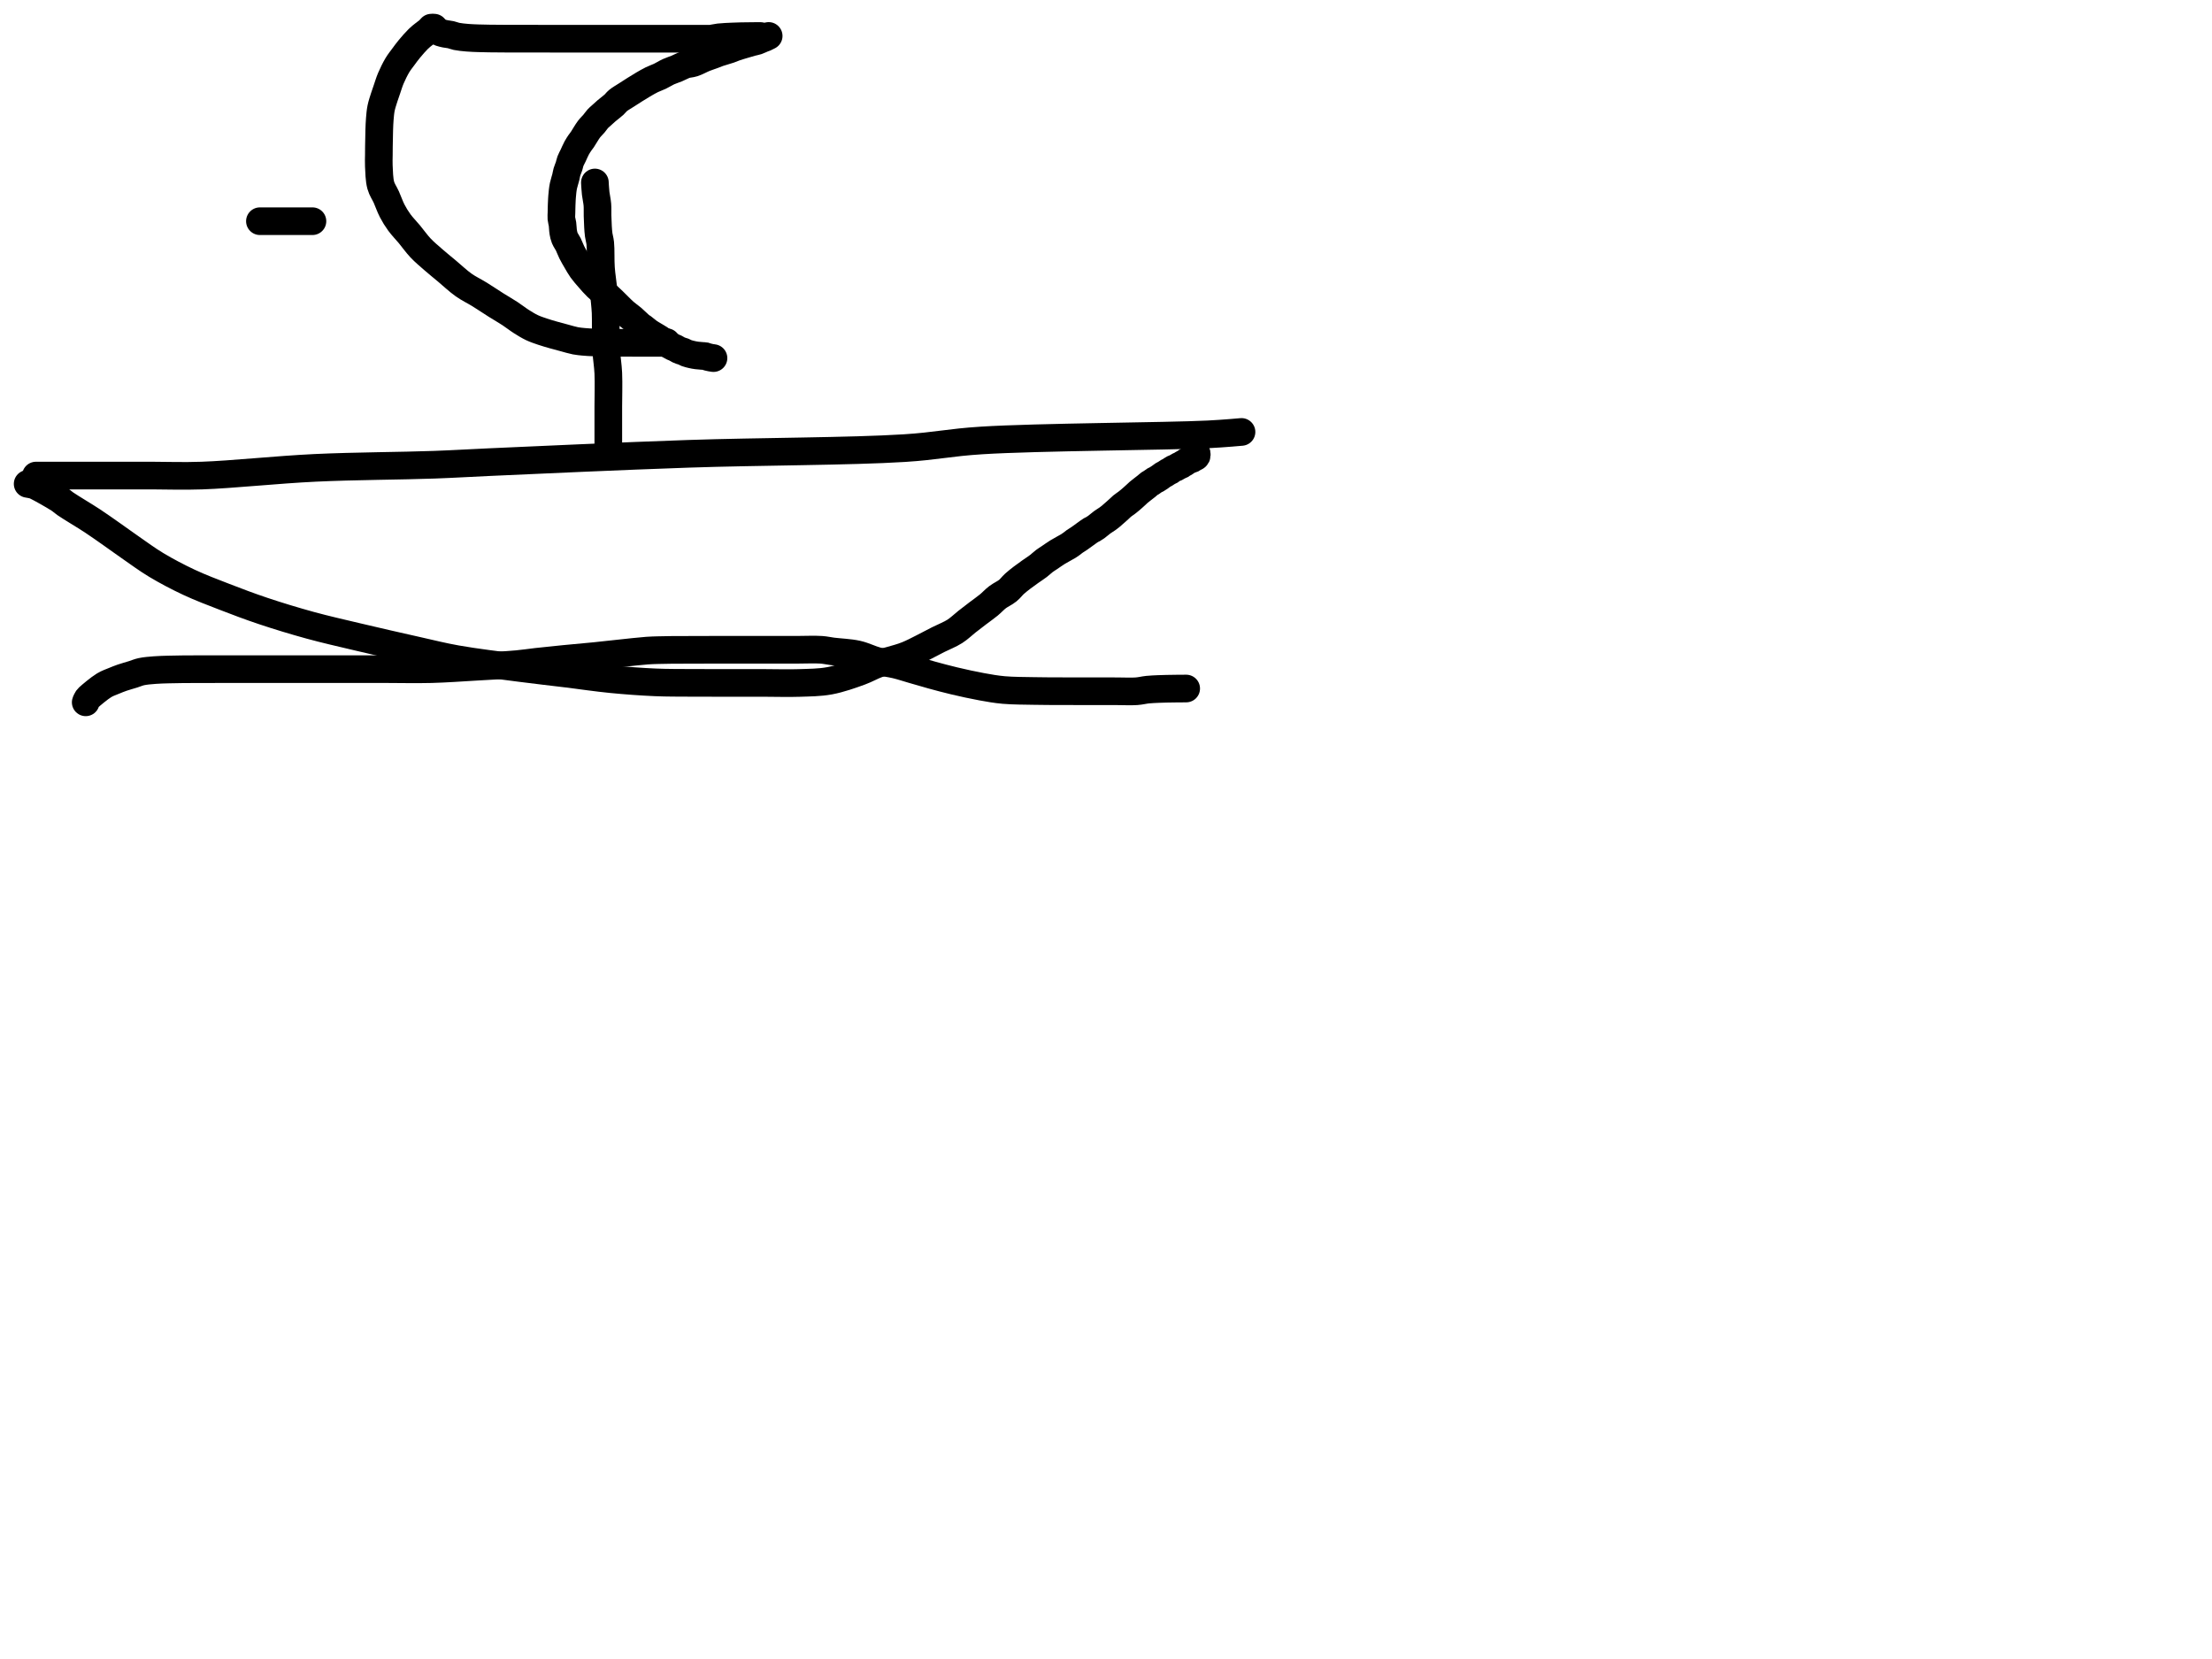 <?xml version="1.0" encoding="utf-8"?>
<!-- Generator: SketchAPI 2022.10.18.0 https://api.sketch.io -->
<svg version="1.1" xmlns="http://www.w3.org/2000/svg" xmlns:xlink="http://www.w3.org/1999/xlink" xmlns:sketchjs="https://sketch.io/dtd/" sketchjs:metadata="eyJuYW1lIjoiRHJhd2luZy5za2V0Y2hwYWQiLCJzdXJmYWNlIjp7ImlzUGFpbnQiOnRydWUsIm1ldGhvZCI6ImZpbGwiLCJibGVuZCI6Im5vcm1hbCIsImVuYWJsZWQiOnRydWUsIm9wYWNpdHkiOjEsInR5cGUiOiJjb2xvciIsImNvbG9yIjoiI2ZmZmZmZiIsImlzRmlsbCI6dHJ1ZX0sImNsaXBQYXRoIjp7ImVuYWJsZWQiOnRydWUsInN0eWxlIjp7InN0cm9rZVN0eWxlIjoiYmxhY2siLCJsaW5lV2lkdGgiOjF9fSwiZGVzY3JpcHRpb24iOiJNYWRlIHdpdGggU2tldGNocGFkIiwibWV0YWRhdGEiOnt9LCJleHBvcnREUEkiOjcyLCJleHBvcnRGb3JtYXQiOiJwbmciLCJleHBvcnRRdWFsaXR5IjowLjk1LCJ1bml0cyI6InB4Iiwid2lkdGgiOjE0NTQsImhlaWdodCI6ODMzLCJwYWdlcyI6W3sid2lkdGgiOjE0NTQsImhlaWdodCI6ODMzfV0sInV1aWQiOiI2ODU4MTcxYS1lNWM3LTQxZGItODBiZi04NTA3ZWQwNGUyZTUifQ==" width="800" height="600" viewBox="0 0 800 600">
<path style="fill: none; stroke: #000000; mix-blend-mode: source-over; stroke-dasharray: none; stroke-dashoffset: 0; stroke-linecap: round; stroke-linejoin: round; stroke-miterlimit: 4; stroke-opacity: 1; stroke-width: 10;" sketchjs:tool="pencil" d="M0 15.78 C0 15.78 0 15.78 0 15.78 0 15.78 0 15.78 0 15.78 0 15.78 3.193 15.78 5 15.78 7.138 15.78 9.266 15.78 12 15.78 15.866 15.78 21.178 15.78 26 15.78 31.155 15.78 36.51 15.78 42 15.78 47.823 15.78 52.787 16.025 60 15.78 70.9 15.41 87.172 13.642 101.01 12.99 115.164 12.323 132.38 12.286 144 11.86 151.929 11.57 155.268 11.308 164 10.92 180.566 10.184 211.517 8.743 236 7.91 261.476 7.043 294.532 7.08 314 5.86 325.693 5.127 330.208 3.824 342.01 3.08 362.156 1.81 408.875 1.621 424 0.87 429.795 0.582 436.01 0 436.01 0 " transform="matrix(1.0,0.0,0.0,1.0,13.0,156.216)"/>
<path style="fill: none; stroke: #000000; mix-blend-mode: source-over; stroke-dasharray: none; stroke-dashoffset: 0; stroke-linecap: round; stroke-linejoin: round; stroke-miterlimit: 4; stroke-opacity: 1; stroke-width: 10;" sketchjs:tool="pencil" d="M0 12.27 C0 12.27 0 12.27 0 12.27 0 12.27 0 12.27 0 12.27 0 12.27 1.478 12.508 2.06 12.68 2.509 12.812 2.672 12.877 3.22 13.14 4.725 13.861 9.55 16.569 11.39 17.78 12.392 18.439 12.586 18.752 13.61 19.46 15.705 20.909 20.467 23.693 23.46 25.67 26.031 27.369 28.182 28.917 30.53 30.56 32.879 32.204 35.058 33.805 37.55 35.53 40.345 37.464 43.259 39.637 46.51 41.59 50.129 43.763 54.273 45.951 58.35 47.86 62.504 49.805 66.826 51.427 71.22 53.13 75.763 54.891 80.277 56.599 85.18 58.24 90.532 60.031 96.458 61.834 102.13 63.39 107.762 64.935 113.064 66.119 119.09 67.55 125.939 69.176 134.571 71.148 141.08 72.6 146.264 73.757 149.813 74.693 155.07 75.63 161.761 76.822 170.948 77.924 178.03 78.85 184.115 79.646 189.442 80.225 195.02 80.91 200.434 81.575 205.681 82.376 211.02 82.9 216.344 83.422 221.954 83.833 227.01 84.05 231.562 84.245 235.514 84.194 240 84.23 244.82 84.268 250.279 84.255 255 84.26 259.223 84.264 263 84.258 267 84.26 271 84.262 275.089 84.409 279 84.27 282.751 84.137 286.368 84.151 290.01 83.48 293.746 82.792 298.001 81.279 301.13 80.13 303.502 79.259 305.305 78.157 307.25 77.46 308.942 76.854 310.407 76.591 312.11 76.08 314.016 75.508 315.864 75.092 318.14 74.17 321.338 72.875 326.159 70.17 329.31 68.6 331.621 67.449 333.533 66.75 335.32 65.61 336.946 64.572 338.242 63.253 339.66 62.14 341.005 61.084 342.295 60.1 343.62 59.09 344.945 58.08 346.378 57.093 347.61 56.08 348.743 55.148 349.63 54.119 350.76 53.26 351.914 52.383 353.405 51.745 354.47 50.88 355.415 50.113 356.04 49.191 356.9 48.41 357.772 47.617 358.726 46.887 359.67 46.16 360.619 45.43 361.602 44.736 362.58 44.04 363.559 43.343 364.646 42.663 365.54 41.98 366.329 41.377 366.989 40.707 367.69 40.18 368.312 39.713 368.836 39.41 369.52 38.95 370.395 38.362 371.435 37.605 372.51 36.94 373.706 36.2 375.489 35.302 376.39 34.74 376.891 34.427 377.157 34.231 377.53 33.96 377.904 33.688 378.209 33.409 378.63 33.11 379.161 32.732 379.749 32.399 380.48 31.9 381.58 31.149 383.728 29.5 384.56 29 384.903 28.794 385.045 28.777 385.32 28.62 385.669 28.421 386.034 28.192 386.47 27.88 387.093 27.434 387.951 26.655 388.66 26.14 389.29 25.682 389.969 25.297 390.5 24.92 390.922 24.621 391.188 24.423 391.61 24.08 392.211 23.592 393.148 22.747 393.73 22.23 394.143 21.863 394.433 21.599 394.78 21.28 395.126 20.962 395.409 20.651 395.81 20.32 396.31 19.907 397.065 19.425 397.58 19.03 397.992 18.714 398.312 18.45 398.67 18.15 399.029 17.85 399.379 17.541 399.73 17.23 400.082 16.918 400.433 16.599 400.78 16.28 401.126 15.962 401.372 15.695 401.81 15.32 402.509 14.722 403.915 13.691 404.63 13.11 405.079 12.745 405.38 12.433 405.71 12.2 405.96 12.023 406.152 11.956 406.41 11.79 406.748 11.573 407.2 11.198 407.55 10.99 407.825 10.827 408.043 10.767 408.32 10.61 408.67 10.412 409.093 10.129 409.47 9.87 409.85 9.609 410.247 9.266 410.59 9.05 410.859 8.881 411.067 8.81 411.34 8.65 411.686 8.447 412.136 8.105 412.49 7.91 412.772 7.754 413.065 7.677 413.28 7.54 413.45 7.432 413.536 7.305 413.7 7.19 413.901 7.048 414.16 6.895 414.41 6.77 414.669 6.64 414.937 6.574 415.23 6.43 415.591 6.253 416.038 5.939 416.4 5.76 416.696 5.614 417.01 5.539 417.23 5.41 417.395 5.313 417.471 5.203 417.63 5.1 417.835 4.967 418.101 4.862 418.37 4.7 418.713 4.493 419.16 4.141 419.51 3.94 419.789 3.78 420.019 3.672 420.29 3.56 420.571 3.444 420.944 3.376 421.17 3.26 421.33 3.178 421.397 3.081 421.55 2.99 421.758 2.866 422.109 2.751 422.32 2.61 422.49 2.496 422.654 2.416 422.74 2.24 422.854 2.006 422.862 1.599 422.8 1.26 422.726 0.858 422.23 0 422.23 0 " transform="matrix(1.0,0.0,0.0,1.0,10.0,162.734)"/>
<path style="fill: none; stroke: #000000; mix-blend-mode: source-over; stroke-dasharray: none; stroke-dashoffset: 0; stroke-linecap: round; stroke-linejoin: round; stroke-miterlimit: 4; stroke-opacity: 1; stroke-width: 10;" sketchjs:tool="pencil" d="M0 19.08 C0 19.08 0 19.08 0 19.08 0 19.08 0.019 18.996 0.05 18.92 0.136 18.707 0.446 18.033 0.64 17.75 0.768 17.564 0.805 17.53 1.02 17.33 1.783 16.62 4.913 13.974 6.64 12.93 7.928 12.151 9.11 11.781 10.26 11.3 11.285 10.871 12.142 10.526 13.2 10.16 14.408 9.742 15.909 9.343 17.13 8.96 18.202 8.624 19.002 8.237 20.14 7.99 21.558 7.682 23.383 7.55 25.02 7.42 26.669 7.289 28.338 7.26 30 7.21 31.665 7.16 33.257 7.14 35 7.12 36.909 7.098 38.746 7.097 41 7.09 43.91 7.081 47.33 7.082 51 7.08 55.495 7.078 61.279 7.08 66 7.08 70.223 7.08 74.087 7.08 78 7.08 81.746 7.08 85.113 7.08 89 7.08 93.386 7.08 99.307 7.08 103 7.08 105.417 7.08 106.519 7.08 109 7.08 113.051 7.08 119.669 7.222 125 7.08 130.335 6.938 135.753 6.537 141 6.23 146.084 5.932 151.952 5.643 156.01 5.27 158.79 5.015 160.475 4.715 163.02 4.43 166.057 4.09 169.607 3.727 173.02 3.39 176.596 3.036 180.53 2.71 184.01 2.36 187.164 2.042 189.938 1.712 193.02 1.39 196.266 1.051 200.439 0.565 203.02 0.38 204.645 0.263 205.597 0.253 207 0.21 208.571 0.162 209.913 0.142 212 0.12 215.491 0.084 222.509 0.085 226 0.08 228.086 0.077 229.047 0.08 231 0.08 233.761 0.08 237.852 0.08 241 0.08 243.815 0.08 246.333 0.08 249 0.08 251.667 0.08 254.255 0.08 257 0.08 259.912 0.08 263.599 -0.089 266 0.08 267.614 0.194 268.419 0.44 270.03 0.65 272.432 0.963 276.226 1.091 279.02 1.72 281.569 2.294 283.78 3.487 286.16 4.12 288.46 4.732 290.846 4.951 293.06 5.49 295.157 6 297.027 6.637 299.12 7.24 301.369 7.888 303.706 8.59 306.12 9.25 308.689 9.952 311.284 10.654 314.1 11.32 317.231 12.06 320.925 12.882 324.07 13.45 326.864 13.955 329.156 14.372 332.03 14.63 335.386 14.931 340.052 14.915 343 14.98 344.99 15.024 346.257 15.027 348 15.04 349.909 15.055 351.699 15.055 354 15.06 357.115 15.067 361.625 15.066 365 15.07 367.879 15.073 370.422 15.078 373 15.08 375.411 15.082 377.991 15.224 380 15.08 381.532 14.97 382.688 14.637 384.03 14.5 385.358 14.365 386.778 14.316 388.01 14.26 389.077 14.212 389.931 14.194 391 14.17 392.236 14.142 394.111 14.117 395 14.11 395.444 14.107 395.609 14.112 396 14.11 396.552 14.107 398 14.09 398 14.09 " transform="matrix(1.0,0.0,0.0,1.0,31.0,234.924)"/>
<path style="fill: none; stroke: #000000; mix-blend-mode: source-over; stroke-dasharray: none; stroke-dashoffset: 0; stroke-linecap: round; stroke-linejoin: round; stroke-miterlimit: 4; stroke-opacity: 1; stroke-width: 10;" sketchjs:tool="pencil" d="M4.85 95 C4.85 95 4.85 95 4.85 95 4.85 95 4.85 93.781 4.85 93 4.85 91.895 4.85 90.333 4.85 89 4.85 87.667 4.85 86.333 4.85 85 4.85 83.667 4.85 82.691 4.85 81 4.85 78.072 5.013 72.594 4.85 69 4.716 66.058 4.276 63.74 4.12 60.99 3.955 58.083 3.961 54.56 3.92 52 3.889 50.091 3.965 48.86 3.87 47 3.749 44.641 3.408 41.658 3.13 38.99 2.852 36.318 2.399 33.731 2.2 30.98 1.99 28.077 2.173 24.196 1.94 22 1.804 20.712 1.517 19.971 1.38 18.96 1.245 17.967 1.188 17.054 1.12 15.99 1.041 14.759 0.997 13.331 0.96 12 0.923 10.668 1.01 9.332 0.9 8 0.789 6.655 0.421 5.079 0.29 3.97 0.198 3.196 0.163 2.537 0.12 1.99 0.09 1.604 0.07 1.331 0.05 1 0.03 0.668 0 0 0 0 " transform="matrix(1.0,0.0,0.0,1.0,215.151,65.996)"/>
<path style="fill: none; stroke: #000000; mix-blend-mode: source-over; stroke-dasharray: none; stroke-dashoffset: 0; stroke-linecap: round; stroke-linejoin: round; stroke-miterlimit: 4; stroke-opacity: 1; stroke-width: 10;" sketchjs:tool="pencil" d="M0 0 C0 0 0 0 0 0 0 0 0 0 0 0 0 0 0 0 0 0 0 0 0.309 0.232 0.5 0.34 0.729 0.47 1.006 0.557 1.29 0.71 1.645 0.901 2.092 1.232 2.45 1.42 2.739 1.572 2.93 1.665 3.26 1.78 3.742 1.948 4.468 2.122 5.09 2.25 5.724 2.38 6.376 2.405 7.03 2.55 7.719 2.703 8.308 2.993 9.12 3.16 10.211 3.385 11.711 3.527 13.02 3.64 14.338 3.754 15.671 3.792 17 3.84 18.331 3.888 19.532 3.907 21 3.93 22.798 3.958 24.746 3.969 27 3.98 29.91 3.994 33.852 3.986 37 3.99 39.815 3.993 42.333 3.998 45 4 47.667 4.002 50.255 4 53 4 55.912 4 59.438 4 62 4 63.91 4 65.138 4 67 4 69.355 4 72.255 4 75 4 77.912 4 81.088 4 84 4 86.745 4 89.333 4 92 4 94.667 4 98.607 4 100 4 100.493 4 100.578 4.035 101 4 101.741 3.938 102.899 3.62 104.04 3.49 105.49 3.325 107.562 3.258 109.01 3.19 110.132 3.137 110.931 3.115 112 3.09 113.236 3.062 115.111 3.05 116 3.04 116.444 3.035 116.667 3.033 117 3.03 117.333 3.027 117.667 3.022 118 3.02 118.333 3.018 119 3.02 119 3.02 " transform="matrix(1.0,0.0,0.0,1.0,156.0,10.0)"/>
<path style="fill: none; stroke: #000000; mix-blend-mode: source-over; stroke-dasharray: none; stroke-dashoffset: 0; stroke-linecap: round; stroke-linejoin: round; stroke-miterlimit: 4; stroke-opacity: 1; stroke-width: 10;" sketchjs:tool="pencil" d="M74.99 0 C74.99 0 74.99 0 74.99 0 74.99 0 74.99 0 74.99 0 74.99 0 74.068 0.49 73.67 0.66 73.357 0.794 73.156 0.835 72.81 0.97 72.269 1.182 71.427 1.616 70.75 1.84 70.125 2.046 69.59 2.106 68.9 2.29 68.012 2.527 66.878 2.867 65.87 3.17 64.861 3.474 63.757 3.794 62.85 4.11 62.09 4.375 61.585 4.631 60.78 4.91 59.686 5.29 57.954 5.74 56.86 6.12 56.055 6.399 55.545 6.639 54.79 6.92 53.889 7.256 52.873 7.565 51.81 7.99 50.548 8.494 48.983 9.387 47.73 9.79 46.725 10.113 45.87 10.074 44.92 10.38 43.873 10.717 42.777 11.358 41.73 11.79 40.735 12.201 39.773 12.472 38.79 12.92 37.744 13.396 36.678 14.095 35.64 14.59 34.666 15.054 33.72 15.347 32.75 15.82 31.715 16.325 30.652 16.949 29.62 17.55 28.585 18.153 27.568 18.792 26.55 19.43 25.531 20.069 24.519 20.725 23.51 21.38 22.502 22.035 21.291 22.704 20.5 23.36 19.902 23.856 19.643 24.313 19.07 24.84 18.316 25.534 17.159 26.371 16.31 27.1 15.554 27.749 14.785 28.464 14.21 28.99 13.804 29.362 13.53 29.568 13.18 29.95 12.747 30.422 12.341 31.062 11.85 31.65 11.289 32.322 10.608 32.922 9.98 33.75 9.193 34.788 8.201 36.598 7.6 37.47 7.263 37.96 7.062 38.163 6.77 38.59 6.402 39.128 5.974 39.76 5.59 40.46 5.134 41.292 4.67 42.419 4.26 43.28 3.913 44.01 3.54 44.634 3.29 45.3 3.062 45.91 2.989 46.491 2.79 47.11 2.574 47.781 2.228 48.499 2.03 49.18 1.845 49.818 1.793 50.368 1.62 51.07 1.399 51.966 0.977 53.206 0.78 54.11 0.625 54.821 0.553 55.392 0.47 56.04 0.386 56.692 0.325 57.463 0.28 58.01 0.248 58.399 0.232 58.62 0.21 59.01 0.178 59.56 0.141 60.45 0.12 61 0.105 61.39 0.1 61.609 0.09 62 0.076 62.552 0.062 63.333 0.05 64 0.038 64.667 -0.039 65.332 0.02 66 0.081 66.682 0.312 67.301 0.42 68.05 0.549 68.943 0.543 70.116 0.7 71.01 0.834 71.77 0.962 72.398 1.24 73.09 1.547 73.855 2.114 74.563 2.52 75.38 2.964 76.273 3.299 77.284 3.78 78.25 4.294 79.283 4.926 80.348 5.53 81.38 6.136 82.414 6.688 83.439 7.41 84.45 8.189 85.541 9.16 86.625 10.08 87.68 11.006 88.742 11.973 89.87 12.95 90.8 13.846 91.653 14.76 92.262 15.69 93.08 16.703 93.971 17.694 94.917 18.79 95.96 20.057 97.166 21.588 98.808 22.84 99.91 23.835 100.786 24.695 101.326 25.64 102.13 26.669 103.005 28.091 104.463 28.77 104.98 29.066 105.206 29.166 105.209 29.45 105.41 29.98 105.785 30.79 106.549 31.64 107.14 32.71 107.884 34.537 108.856 35.42 109.44 35.915 109.767 36.12 109.963 36.55 110.25 37.094 110.613 37.802 111.042 38.44 111.42 39.079 111.799 39.862 112.268 40.38 112.52 40.708 112.68 40.914 112.717 41.21 112.86 41.572 113.035 42.018 113.345 42.38 113.52 42.676 113.663 42.925 113.758 43.21 113.86 43.504 113.965 43.802 114.016 44.12 114.14 44.491 114.285 44.849 114.535 45.29 114.7 45.82 114.898 46.591 115.076 47.1 115.2 47.466 115.289 47.731 115.342 48.05 115.4 48.371 115.459 48.639 115.503 49.02 115.55 49.563 115.617 50.451 115.689 51 115.73 51.389 115.759 51.793 115.741 52 115.79 52.099 115.813 52.114 115.845 52.21 115.88 52.404 115.95 52.804 116.071 53.11 116.15 53.421 116.231 53.741 116.3 54.06 116.36 54.381 116.42 55.03 116.51 55.03 116.51 55.03 116.51 55.03 116.51 55.03 116.51 55.03 116.51 55.03 116.51 55.03 116.51 " transform="matrix(1.0,0.0,0.0,1.0,203.012,13.0)"/>
<path style="fill: none; stroke: #000000; mix-blend-mode: source-over; stroke-dasharray: none; stroke-dashoffset: 0; stroke-linecap: round; stroke-linejoin: round; stroke-miterlimit: 4; stroke-opacity: 1; stroke-width: 10;" sketchjs:tool="pencil" d="M20.02 0 C20.02 0 20.02 0 20.02 0 20.02 0 20.02 0 20.02 0 20.02 0 19.185 0.368 18.7 0.66 18.037 1.059 17.187 1.695 16.46 2.26 15.727 2.831 15.082 3.328 14.32 4.07 13.307 5.056 11.986 6.59 11.02 7.76 10.196 8.757 9.55 9.655 8.84 10.62 8.13 11.585 7.436 12.425 6.76 13.55 5.937 14.92 5.018 16.796 4.37 18.32 3.803 19.654 3.428 20.967 3.01 22.17 2.643 23.229 2.327 24.089 1.99 25.16 1.606 26.383 1.119 27.794 0.85 29.12 0.587 30.414 0.492 31.711 0.38 33.02 0.268 34.338 0.229 35.597 0.18 37 0.125 38.571 0.101 40.97 0.08 42 0.071 42.461 0.066 42.577 0.06 43 0.05 43.732 0.045 44.928 0.04 46 0.034 47.238 -0.044 48.483 0.03 50 0.128 52.013 0.175 55.001 0.73 57.01 1.184 58.656 2.075 59.805 2.74 61.29 3.449 62.874 4.044 64.685 4.85 66.24 5.623 67.731 6.452 69.079 7.45 70.45 8.512 71.91 9.846 73.237 11.08 74.72 12.399 76.305 13.662 78.136 15.12 79.68 16.573 81.219 18.213 82.572 19.81 83.97 21.413 85.373 23.001 86.644 24.72 88.08 26.619 89.666 28.685 91.643 30.72 93.08 32.597 94.406 34.517 95.282 36.44 96.47 38.442 97.707 40.574 99.158 42.5 100.37 44.233 101.461 45.908 102.406 47.47 103.43 48.914 104.376 50.198 105.416 51.56 106.28 52.848 107.097 54.113 107.881 55.42 108.5 56.668 109.091 57.935 109.503 59.22 109.94 60.512 110.38 61.833 110.752 63.15 111.13 64.47 111.509 65.802 111.857 67.13 112.21 68.458 112.563 69.885 113.012 71.12 113.25 72.165 113.451 73.168 113.531 74.05 113.62 74.773 113.693 75.302 113.728 76.03 113.77 76.924 113.822 78.022 113.862 79.02 113.89 80.019 113.918 81.121 113.926 82.02 113.94 82.754 113.952 83.286 113.963 84.02 113.97 84.919 113.978 86.121 113.976 87.02 113.98 87.754 113.983 88.353 113.988 89.02 113.99 89.687 113.992 90.286 113.989 91.02 113.99 91.919 113.991 93.288 113.999 94.02 114 94.443 114.001 94.687 114 95.02 114 95.353 114 95.687 114 96.02 114 96.353 114 96.629 114 97.02 114 97.572 114 98.468 114 99.02 114 99.411 114 99.687 114 100.02 114 100.353 114 100.687 114 101.02 114 101.353 114 101.687 114 102.02 114 102.353 114 102.682 114.041 103.02 114 103.378 113.956 104.11 113.73 104.11 113.73 " transform="matrix(1.0,0.0,0.0,1.0,136.979,10.0)"/>
<path style="fill: none; stroke: #000000; mix-blend-mode: source-over; stroke-dasharray: none; stroke-dashoffset: 0; stroke-linecap: round; stroke-linejoin: round; stroke-miterlimit: 4; stroke-opacity: 1; stroke-width: 10;" sketchjs:tool="pencil" d="M0 0 C0 0 0 0 0 0 0 0 0 0 0 0 0 0 0.609 0 1 0 1.552 0 2.448 0 3 0 3.391 0 3.577 0 4 0 4.732 0 6.268 0 7 0 7.423 0 7.609 0 8 0 8.552 0 9.333 0 10 0 10.667 0 11.333 0 12 0 12.667 0 13.448 0 14 0 14.391 0 14.667 0 15 0 15.333 0 15.667 0 16 0 16.333 0 16.667 0 17 0 17.333 0 17.667 0 18 0 18.333 0 19 0 19 0 " transform="matrix(1.0,0.0,0.0,1.0,94.0,80.0)"/>
</svg>
